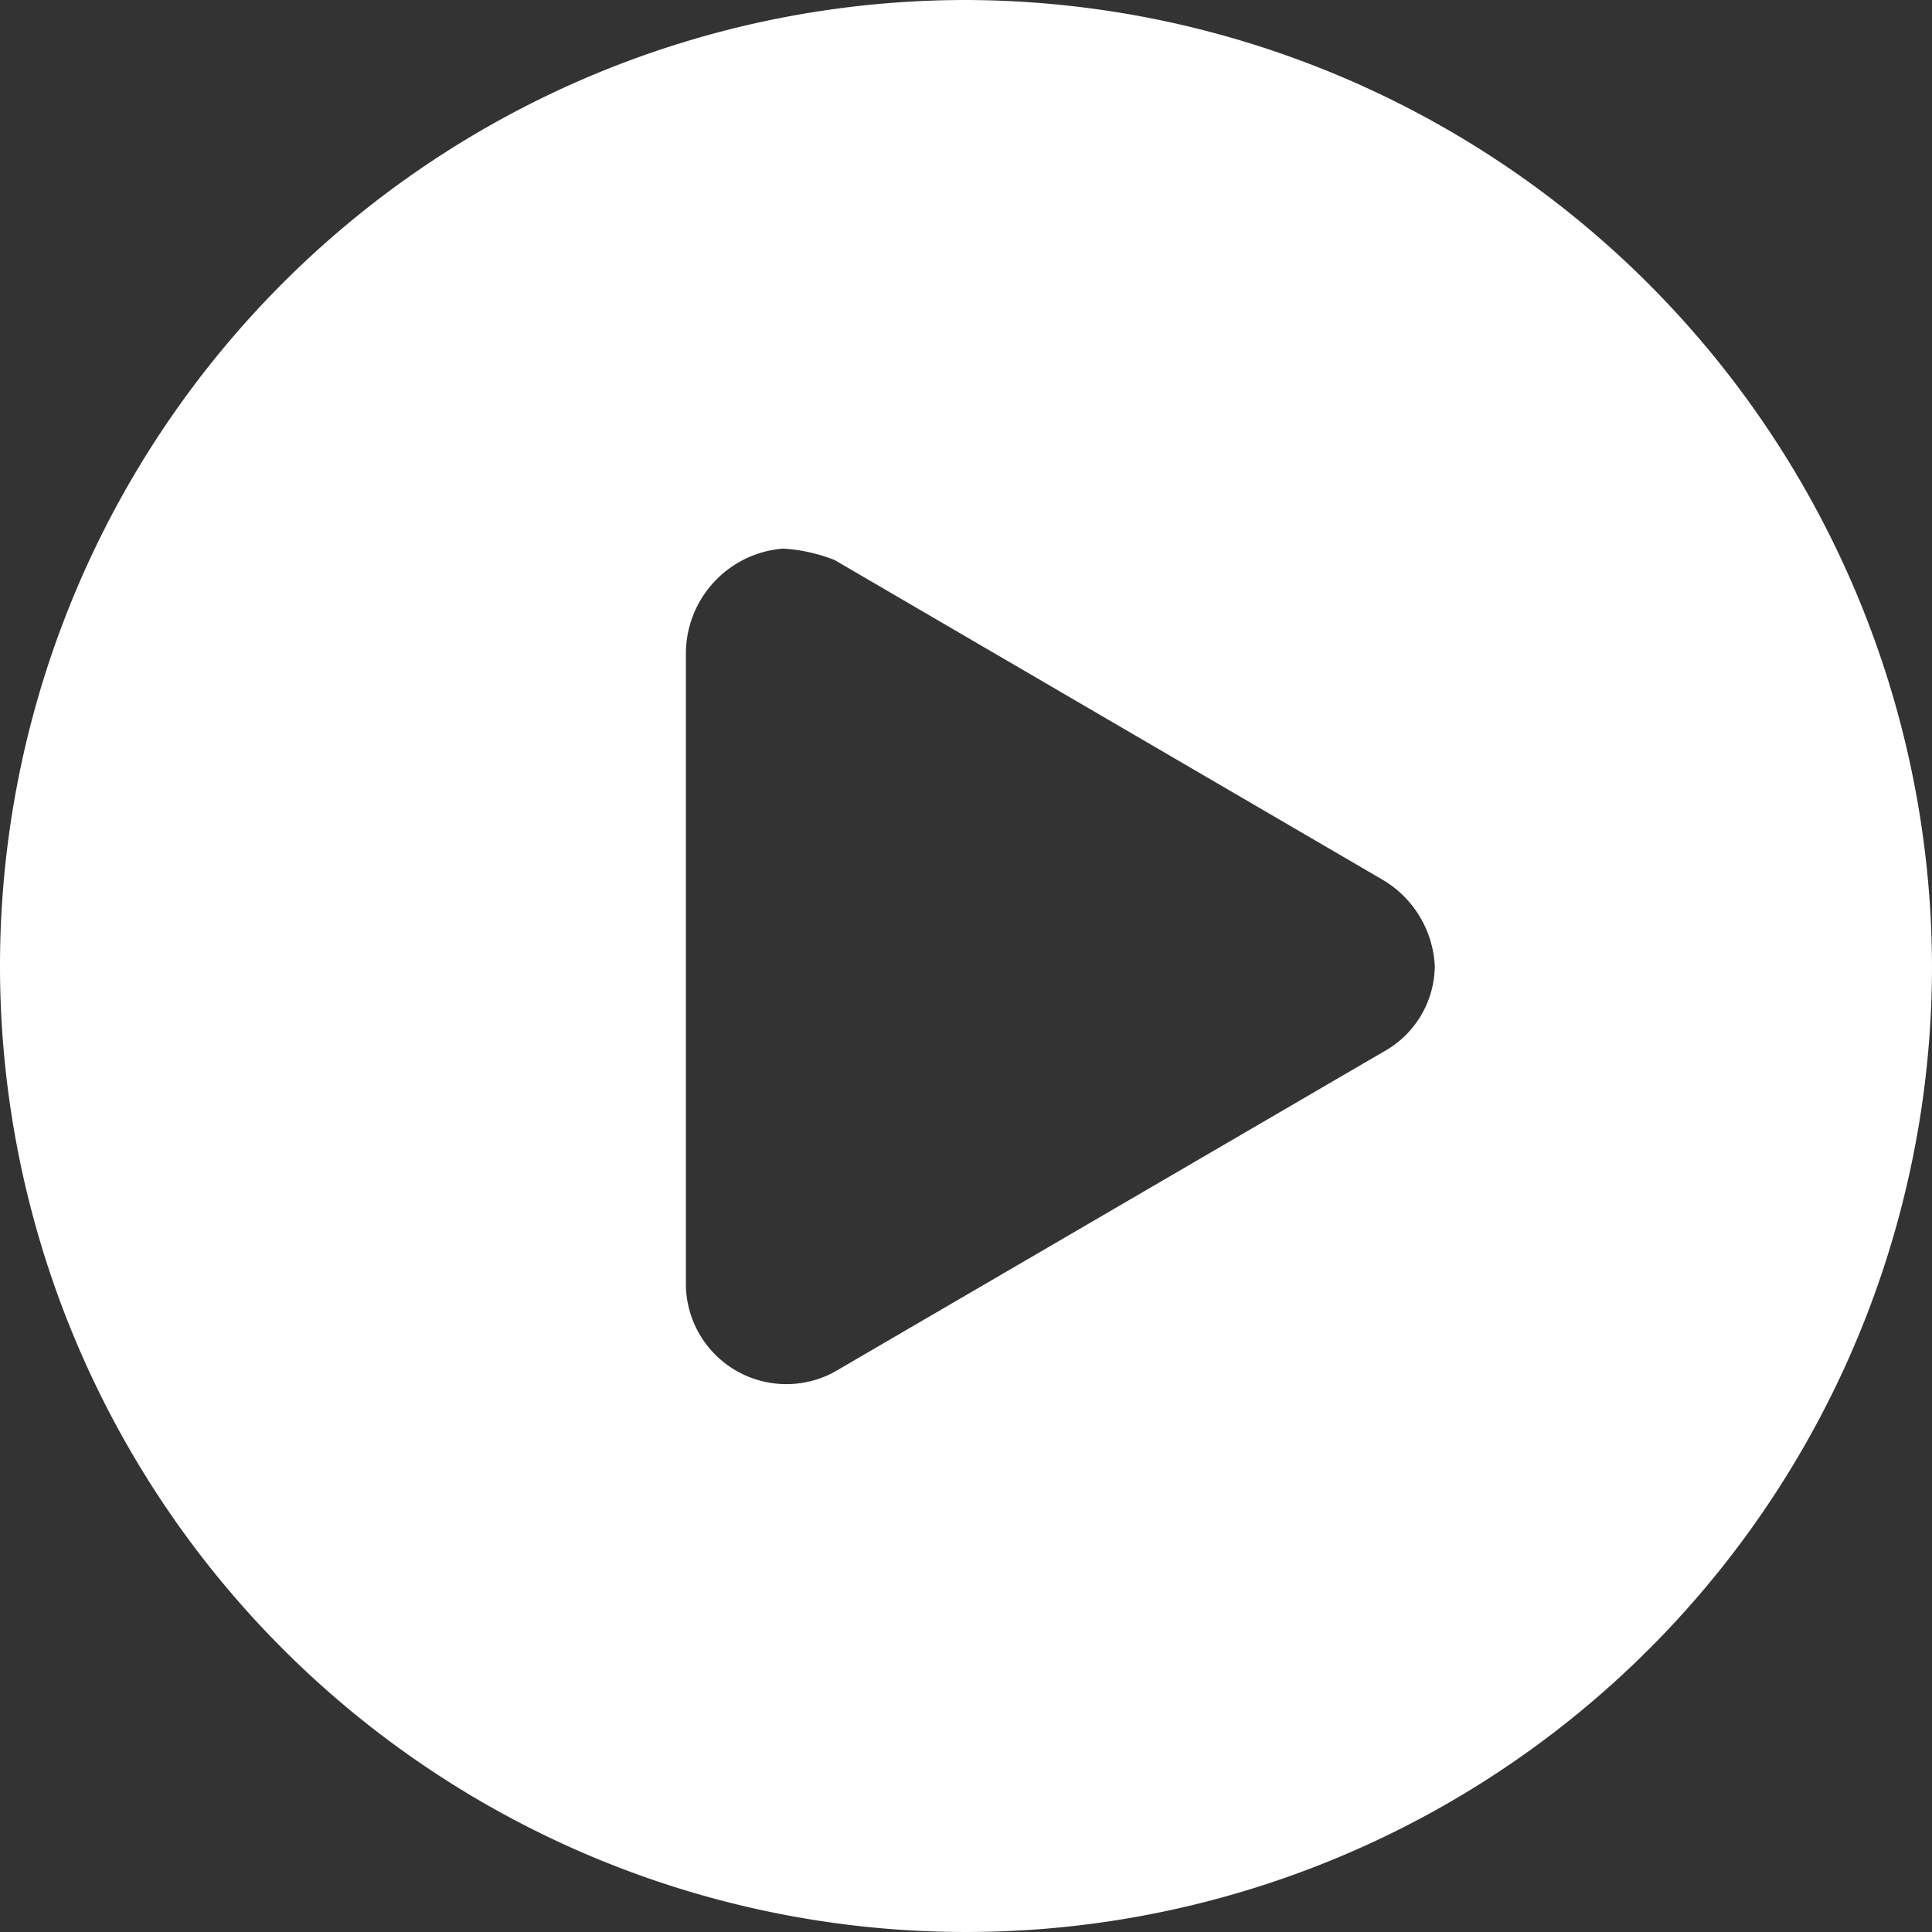 <svg xmlns="http://www.w3.org/2000/svg" viewBox="11289 6028 45 45">
  <rect x="11289" y="6028" width="45" height="45" fill="#333333" stroke="none"/>
  <defs>
    <style>
      .cls-1 {
        fill: #fff;
      }
    </style>
  </defs>
  <path id="Path_349" data-name="Path 349" class="cls-1" d="M22.5,0A22.5,22.5,0,1,0,45,22.5,22.558,22.558,0,0,0,22.5,0Zm9.719,24.5L19.438,31.953a2.341,2.341,0,0,1-3.462-2V15.178a2.456,2.456,0,0,1,2.263-2.4h0a3.887,3.887,0,0,1,1.2.266L32.219,20.5a2.474,2.474,0,0,1,1.2,2A2.3,2.3,0,0,1,32.219,24.5Z" transform="translate(11289 6028)"/>
</svg>
